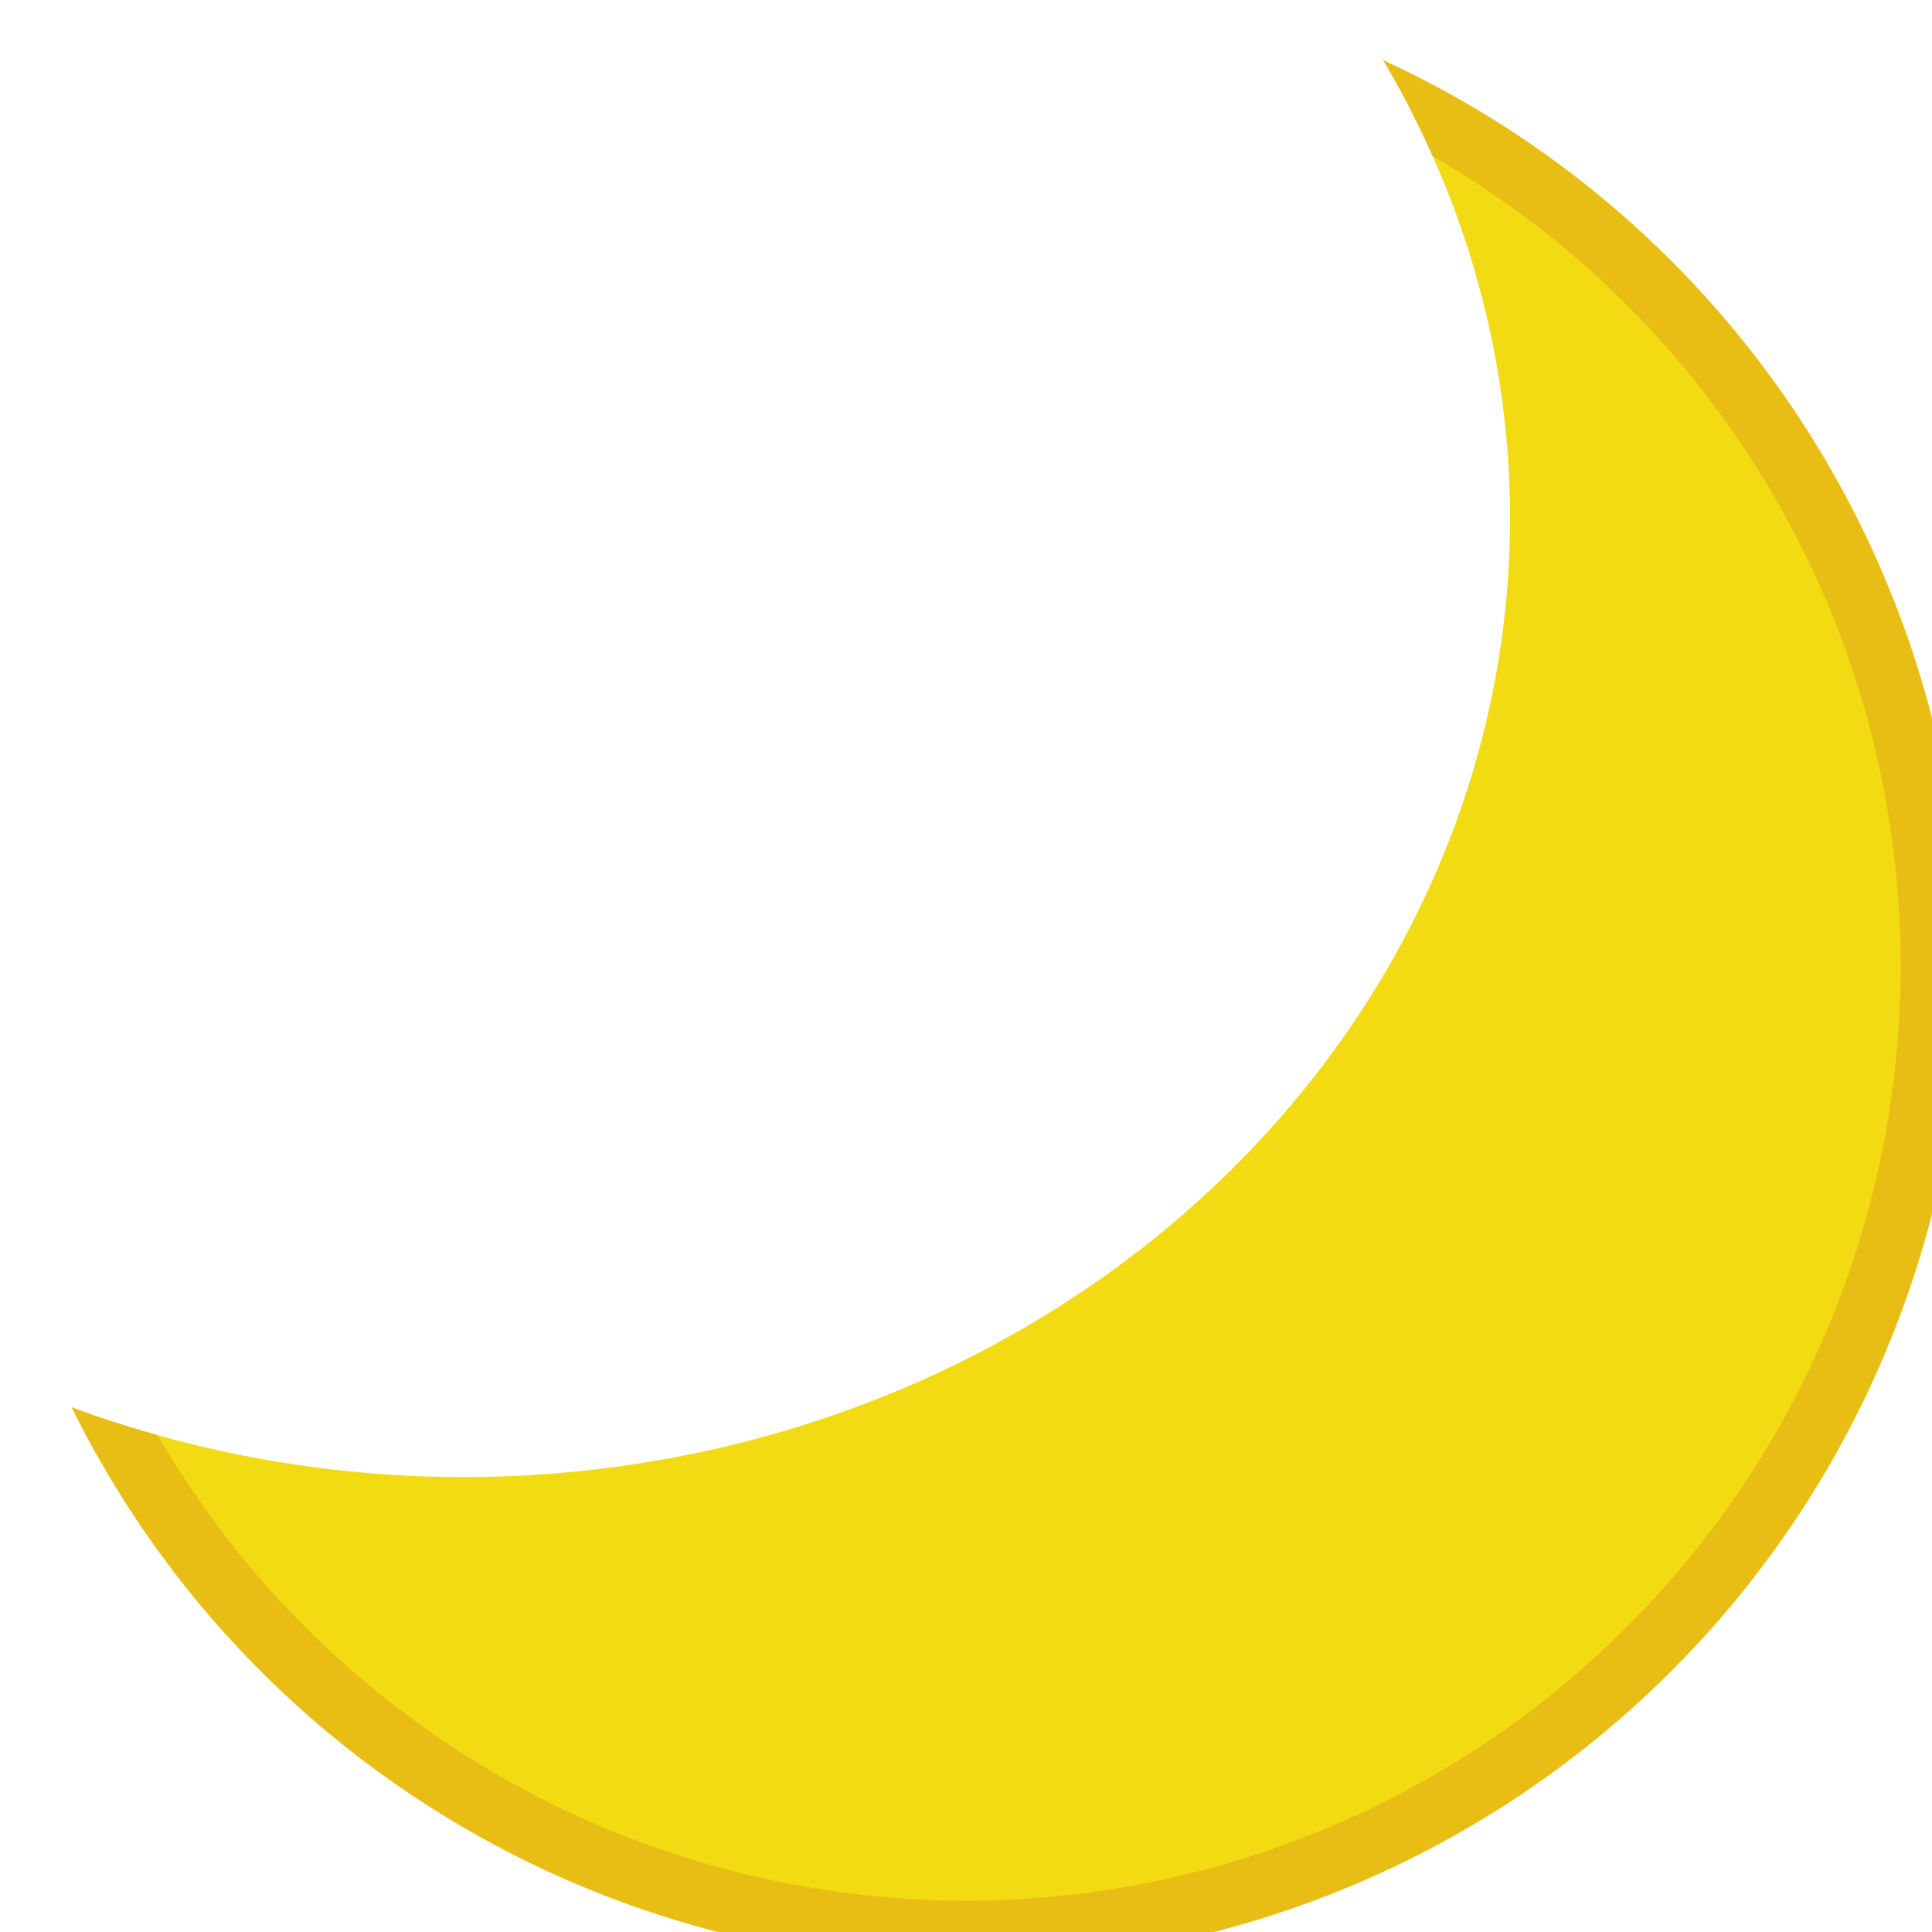 <?xml version="1.0" encoding="UTF-8" standalone="no"?>
<!-- Created with Inkscape (http://www.inkscape.org/) -->

<svg
   width="100mm"
   height="100mm"
   viewBox="0 0 100 100"
   version="1.1"
   id="svg1106"
   inkscape:version="1.2 (1:1.2.1+202207142221+cd75a1ee6d)"
   sodipodi:docname="moon.svg"
   xmlns:inkscape="http://www.inkscape.org/namespaces/inkscape"
   xmlns:sodipodi="http://sodipodi.sourceforge.net/DTD/sodipodi-0.dtd"
   xmlns="http://www.w3.org/2000/svg"
   xmlns:svg="http://www.w3.org/2000/svg">
  <sodipodi:namedview
     id="namedview1108"
     pagecolor="#505050"
     bordercolor="#eeeeee"
     borderopacity="1"
     inkscape:showpageshadow="0"
     inkscape:pageopacity="0"
     inkscape:pagecheckerboard="0"
     inkscape:deskcolor="#505050"
     inkscape:document-units="mm"
     showgrid="false"
     inkscape:zoom="1.2151235"
     inkscape:cx="161.71196"
     inkscape:cy="147.72162"
     inkscape:window-width="1560"
     inkscape:window-height="847"
     inkscape:window-x="40"
     inkscape:window-y="16"
     inkscape:window-maximized="1"
     inkscape:current-layer="layer2" />
  <defs
     id="defs1103">
    <inkscape:path-effect
       effect="powerclip"
       id="path-effect2426"
       is_visible="true"
       lpeversion="1"
       inverse="true"
       flatten="false"
       hide_clip="false"
       message="Utilise la règle de remplissage « fill-rule: evenodd » de la boîte de dialogue &lt;b&gt;Fond et contour&lt;/b&gt; en l'absence de résultat de mise à plat après une conversion en chemin." />
    <clipPath
       clipPathUnits="userSpaceOnUse"
       id="clipPath2422">
      <path
         style="display:none;fill:#e29c2a;fill-rule:evenodd;stroke:#e81614;stroke-width:3.244"
         id="path2424"
         sodipodi:type="arc"
         sodipodi:cx="23.993254"
         sodipodi:cy="26.813217"
         sodipodi:rx="54.16785"
         sodipodi:ry="49.638988"
         sodipodi:start="3.3540828"
         sodipodi:end="3.3539878"
         sodipodi:arc-type="arc"
         d="M -28.956,16.345 A 54.168,49.639 0 0 1 35.416,-21.71 54.168,49.639 0 0 1 76.943,37.28 54.168,49.639 0 0 1 12.573,75.337 54.168,49.639 0 0 1 -28.957,16.349"
         sodipodi:open="true" />
      <path
         id="lpe_path-effect2426"
         style="fill:#e29c2a;fill-rule:evenodd;stroke:#e81614;stroke-width:3.244"
         class="powerclip"
         d="M -6.632,-6.632 H 106.632 V 106.632 H -6.632 Z M -28.957,16.349 A 54.168,49.639 0 0 0 12.573,75.337 54.168,49.639 0 0 0 76.943,37.28 54.168,49.639 0 0 0 35.416,-21.71 54.168,49.639 0 0 0 -28.956,16.345" />
    </clipPath>
  </defs>
  <g
     inkscape:groupmode="layer"
     id="layer2"
     inkscape:label="Calque 2"
     style="display:inline">
    <path
       style="fill:#f3db13;fill-rule:evenodd;stroke:#e8bd14;stroke-width:3.244;fill-opacity:1;stroke-opacity:1"
       id="path2345"
       sodipodi:type="arc"
       sodipodi:cx="50"
       sodipodi:cy="50"
       sodipodi:rx="50"
       sodipodi:ry="50"
       sodipodi:start="4.4700896"
       sodipodi:end="4.4677607"
       sodipodi:arc-type="arc"
       d="M 38.003,1.461 A 50,50 0 0 1 98.532,37.975 50,50 0 0 1 62.053,98.525 50,50 0 0 1 1.482,62.082 50,50 0 0 1 37.89,1.489"
       sodipodi:open="true"
       clip-path="url(#clipPath2422)"
       inkscape:path-effect="#path-effect2426" />
  </g>
</svg>
